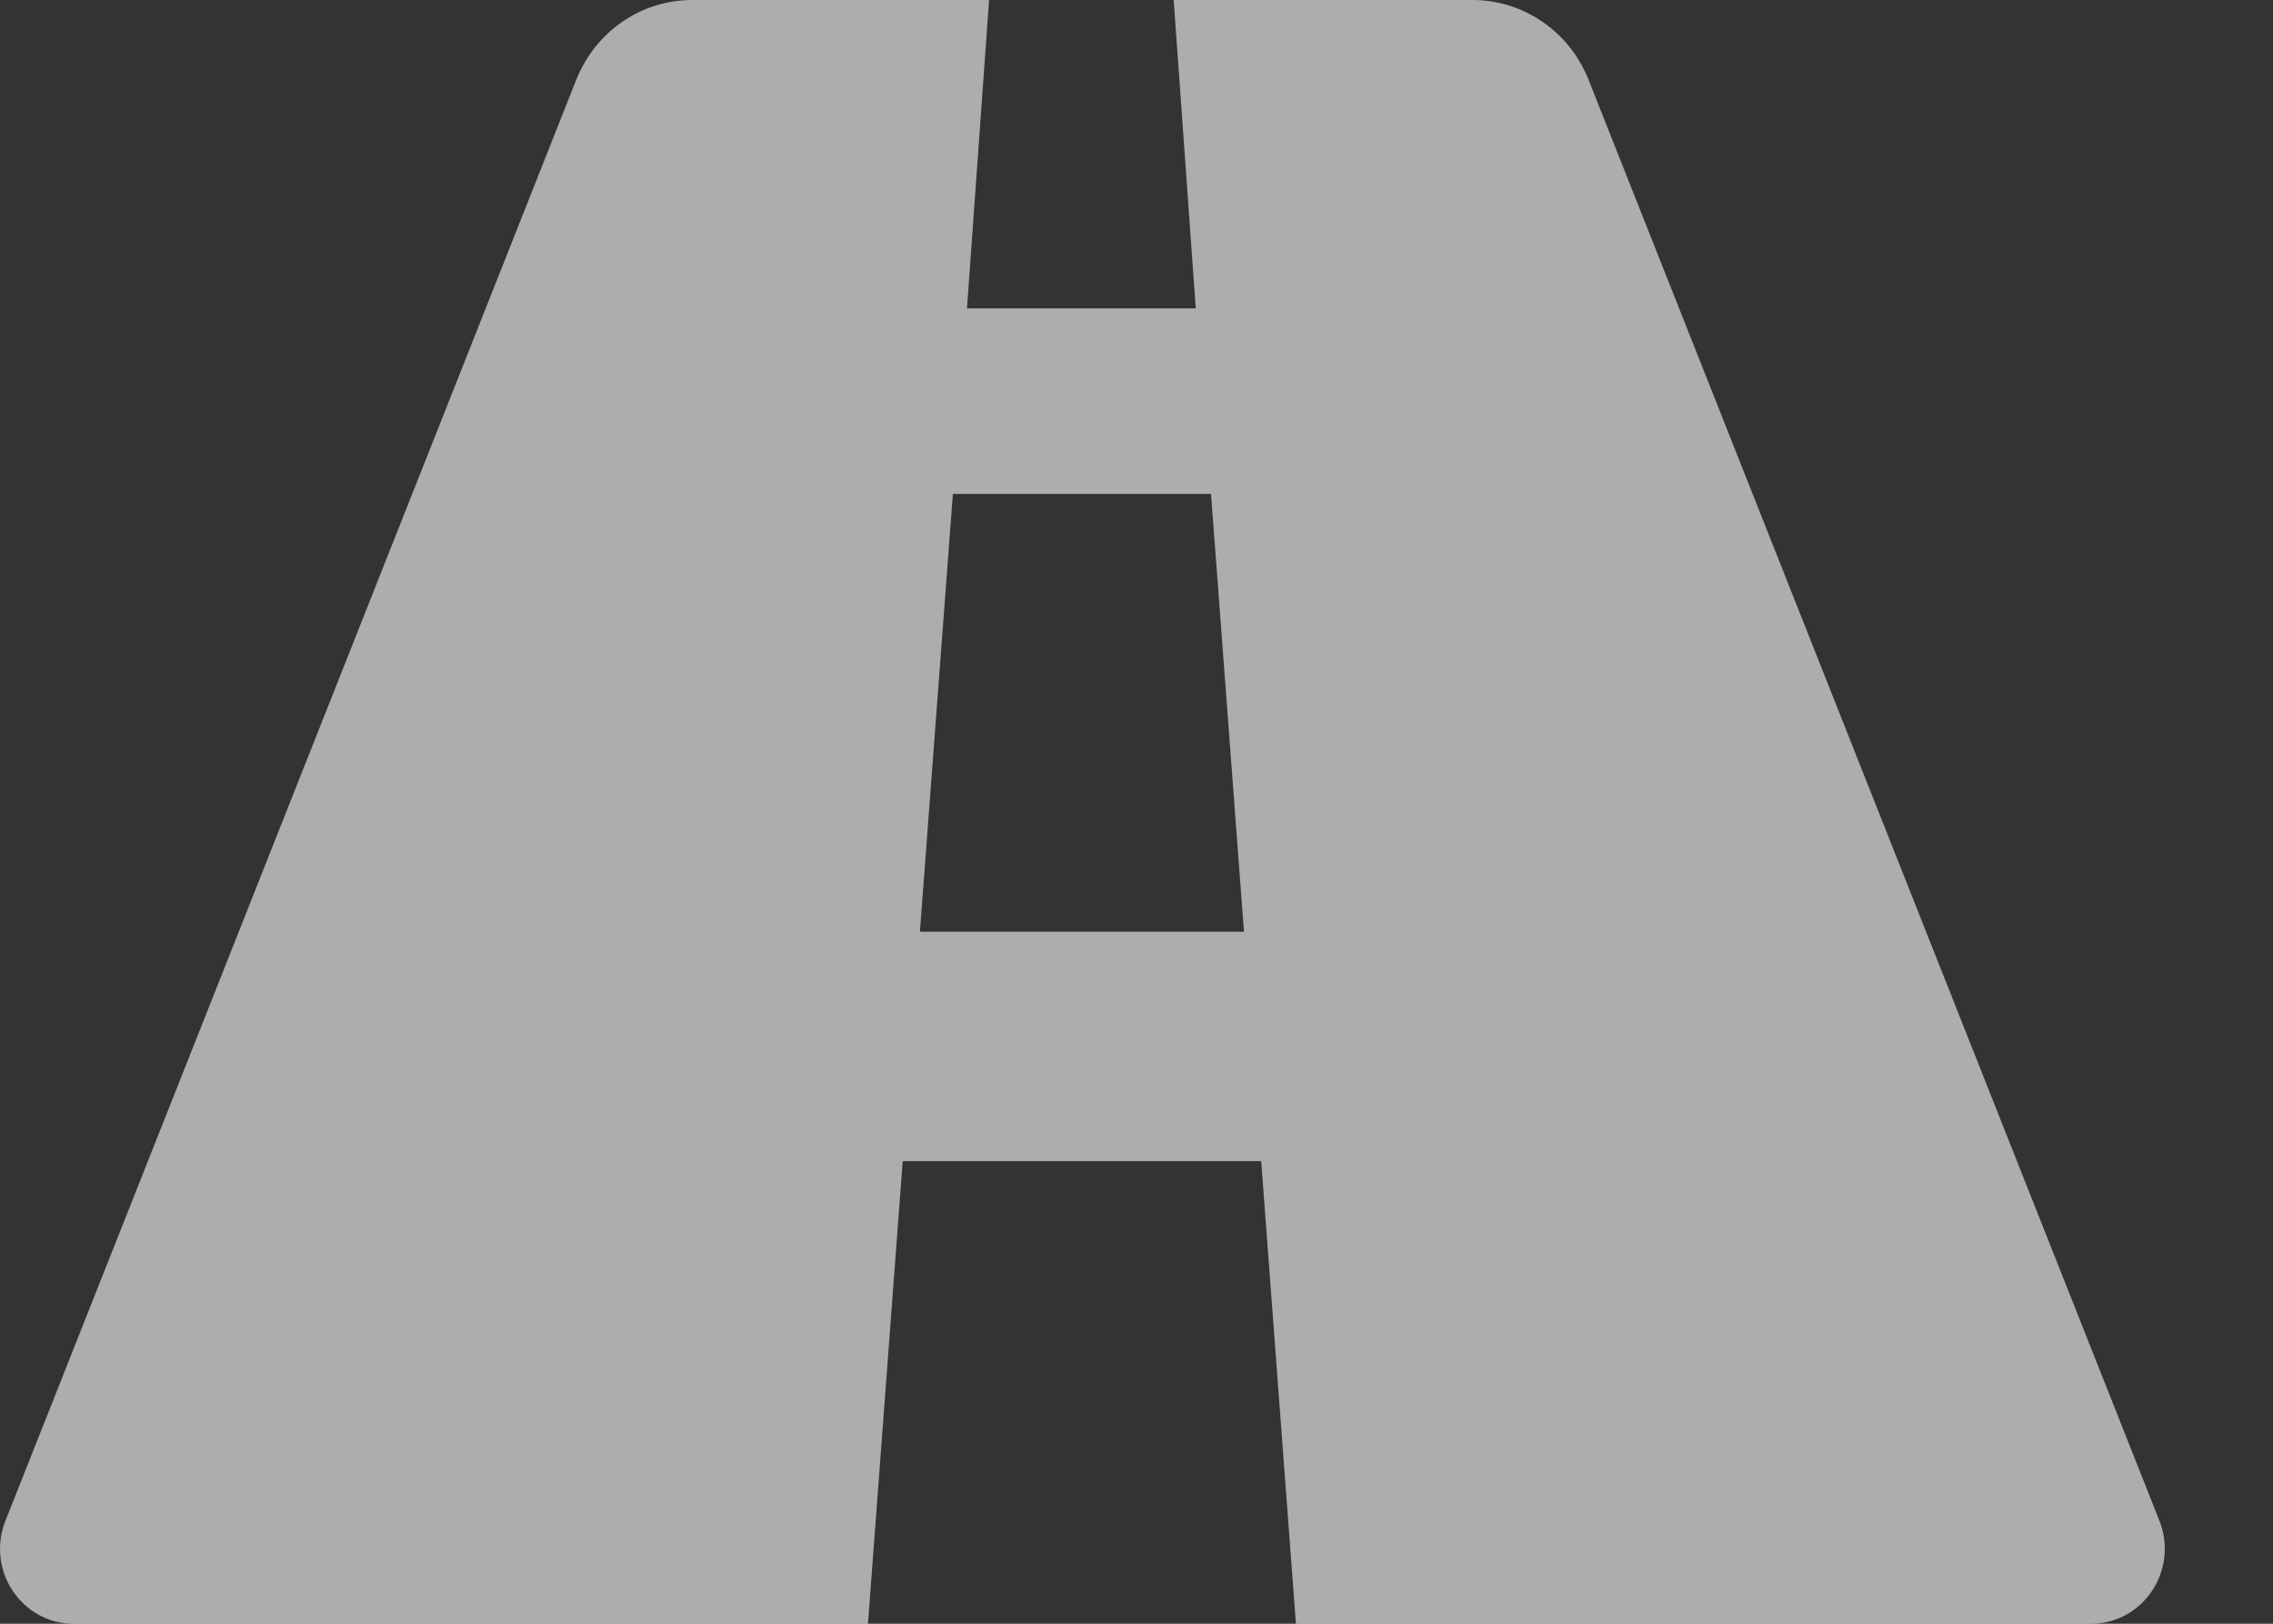 <svg width="14" height="10" viewBox="0 0 14 10" fill="none" xmlns="http://www.w3.org/2000/svg">
    <rect x="0" y="0" width="14" height="10" fill="#333333" stroke="none"/>
    <path opacity="0.6"
        d="M0.445 10H5.346L5.56 7.151L7.768 7.151L7.982 10H12.883C13.033 9.999 13.172 9.923 13.256 9.796C13.34 9.669 13.357 9.508 13.301 9.367L9.779 0.478C9.719 0.335 9.62 0.214 9.493 0.129C9.366 0.044 9.217 -0.001 9.066 1.25047e-05H7.229L7.365 1.899L5.956 1.899L6.092 0L4.263 1.25047e-05C4.109 0 3.959 0.047 3.832 0.135C3.705 0.222 3.607 0.347 3.549 0.492L0.028 9.38V9.38C-0.023 9.521 -0.003 9.677 0.08 9.8C0.163 9.923 0.299 9.998 0.445 10L0.445 10ZM5.869 3.042L7.459 3.042L7.662 5.738H5.666L5.869 3.042Z"
        fill="white" />
</svg>
